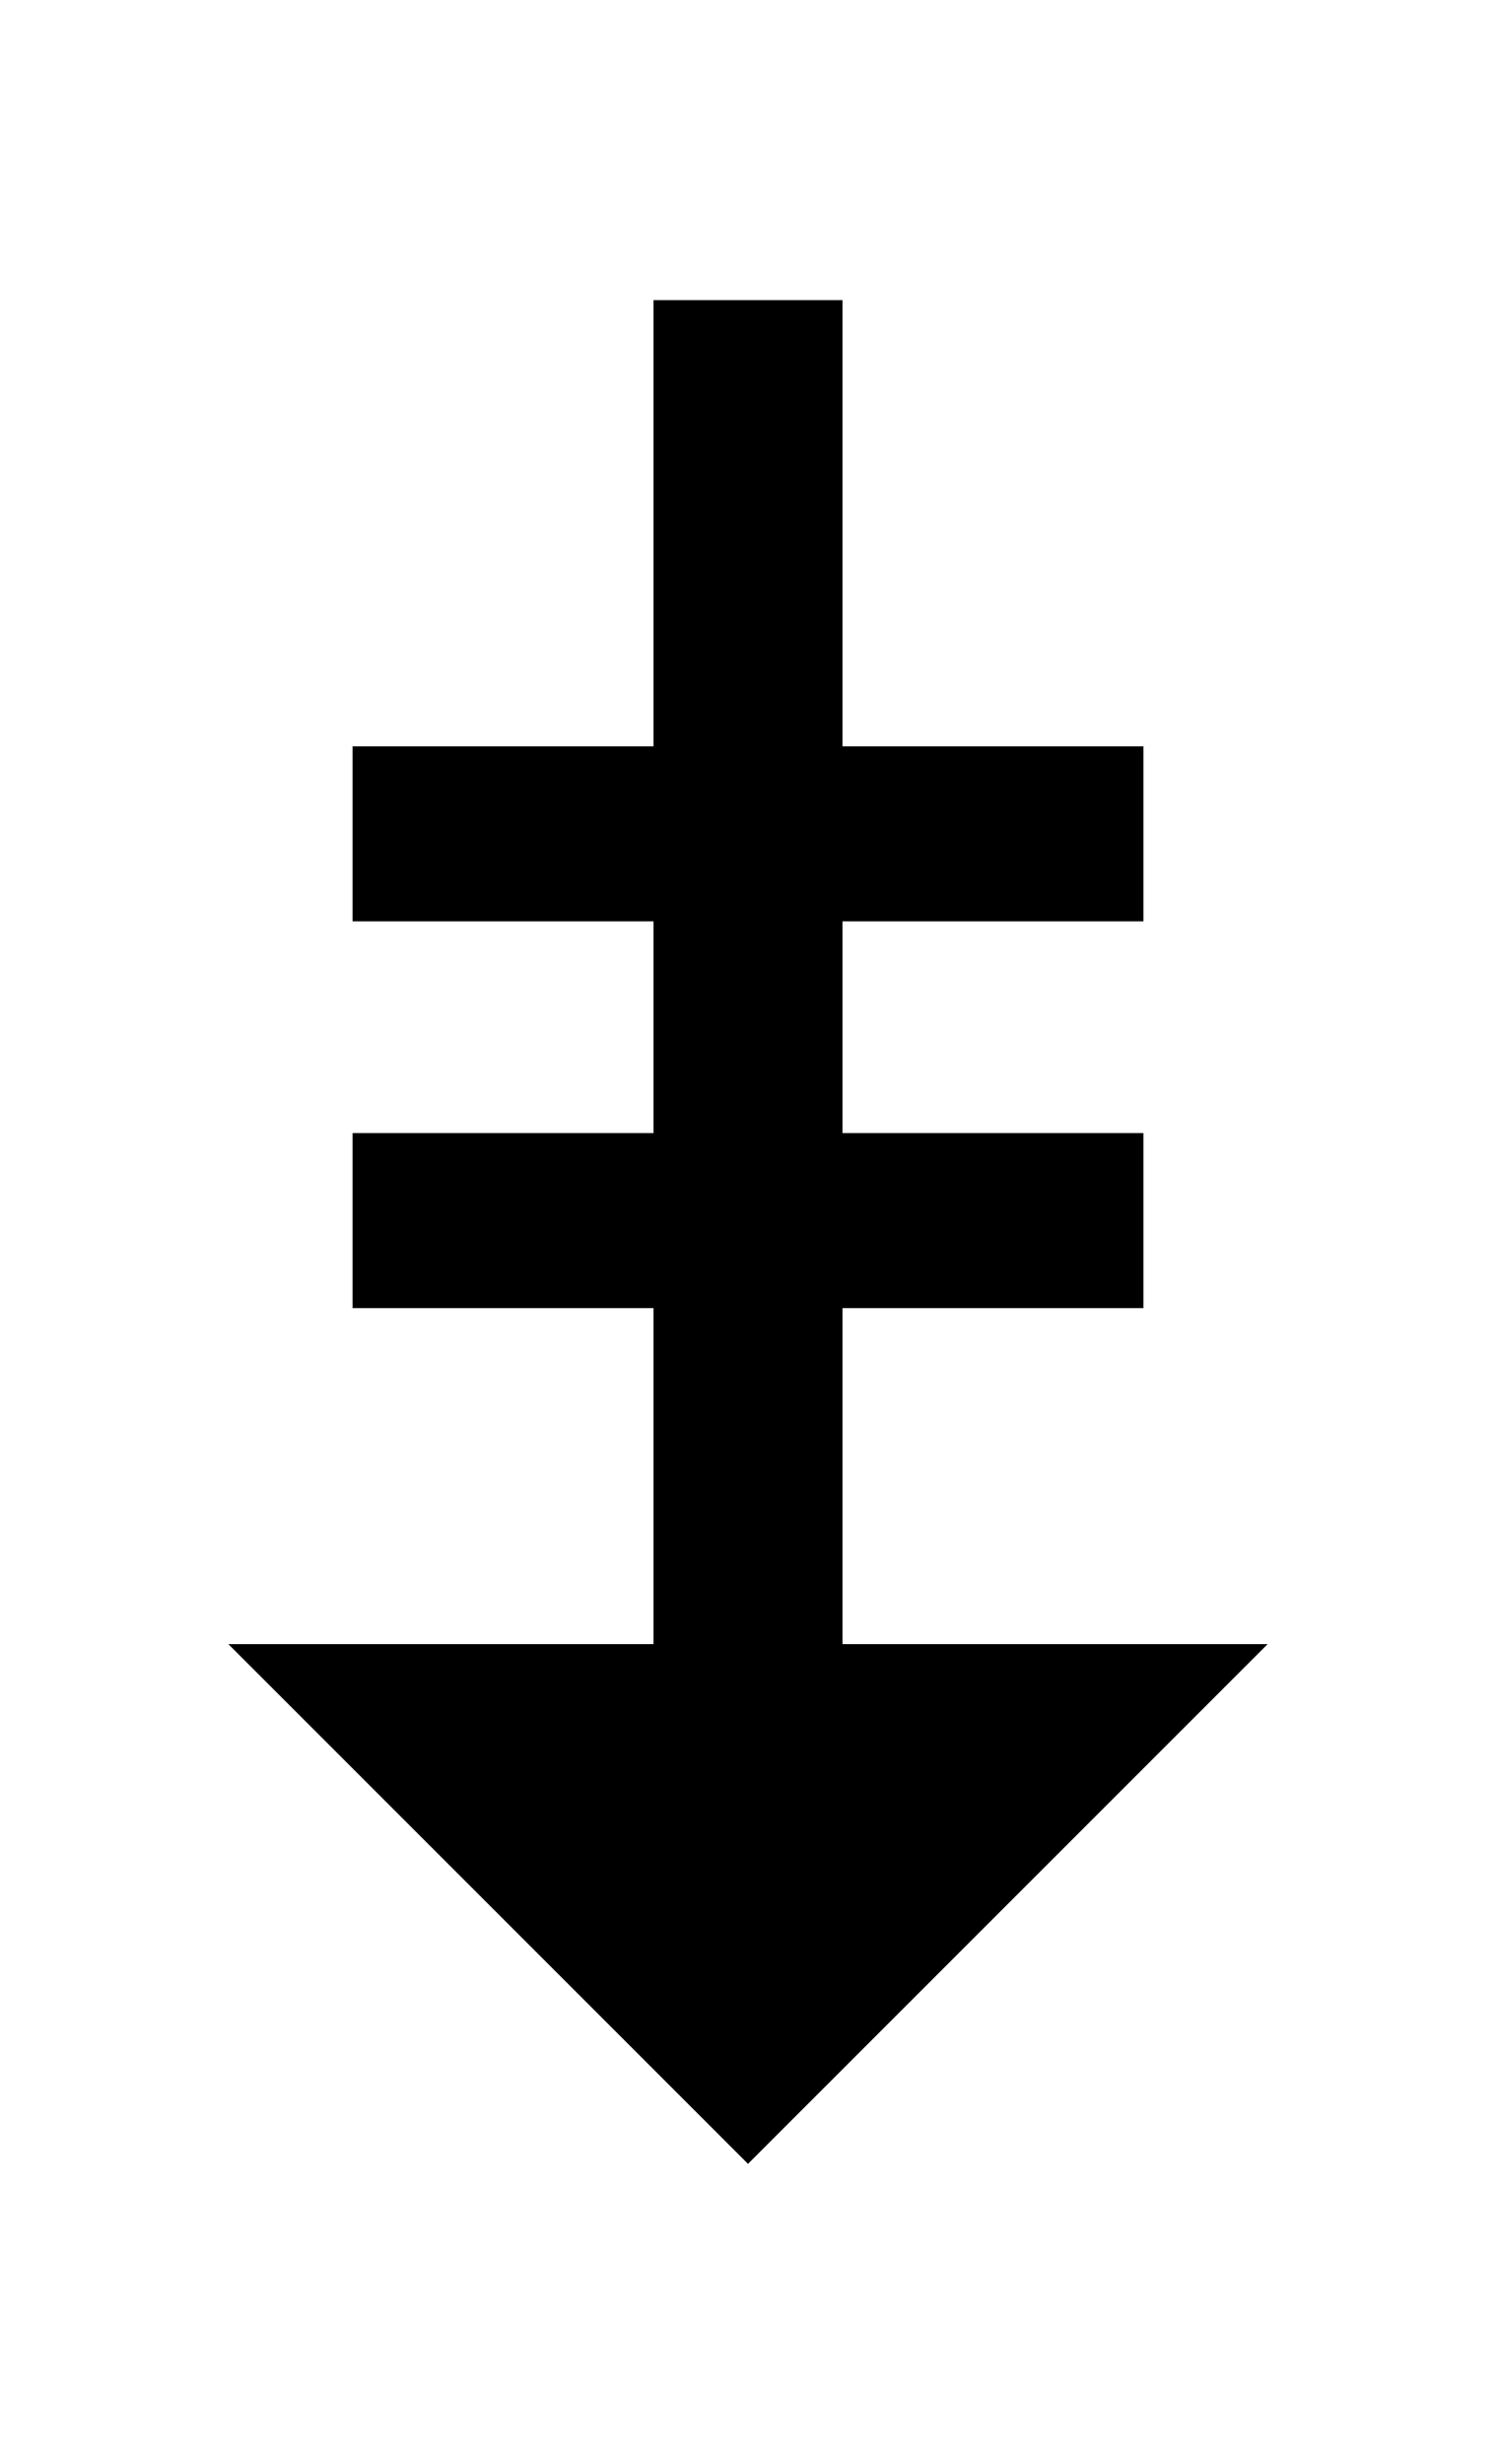 <?xml version="1.0" encoding="UTF-8" standalone="no"?>
<!DOCTYPE svg PUBLIC "-//W3C//DTD SVG 1.1//EN" "http://www.w3.org/Graphics/SVG/1.1/DTD/svg11.dtd">
<svg width="100%" height="100%" viewBox="0 0 1710 2816" version="1.1" xmlns="http://www.w3.org/2000/svg" xmlns:xlink="http://www.w3.org/1999/xlink" xml:space="preserve" xmlns:serif="http://www.serif.com/" style="fill-rule:evenodd;clip-rule:evenodd;stroke-linejoin:round;stroke-miterlimit:2;">
    <g transform="matrix(1,0,0,1,5,159)">
        <path d="M850,2314L256,1720L742,1720L742,1336L398,1336L398,1136L742,1136L742,894L398,894L398,694L742,694L742,184L958,184L958,694L1302,694L1302,894L958,894L958,1136L1302,1136L1302,1336L958,1336L958,1720L1444,1720L850,2314Z" style="fill-rule:nonzero;"/>
    </g>
</svg>
